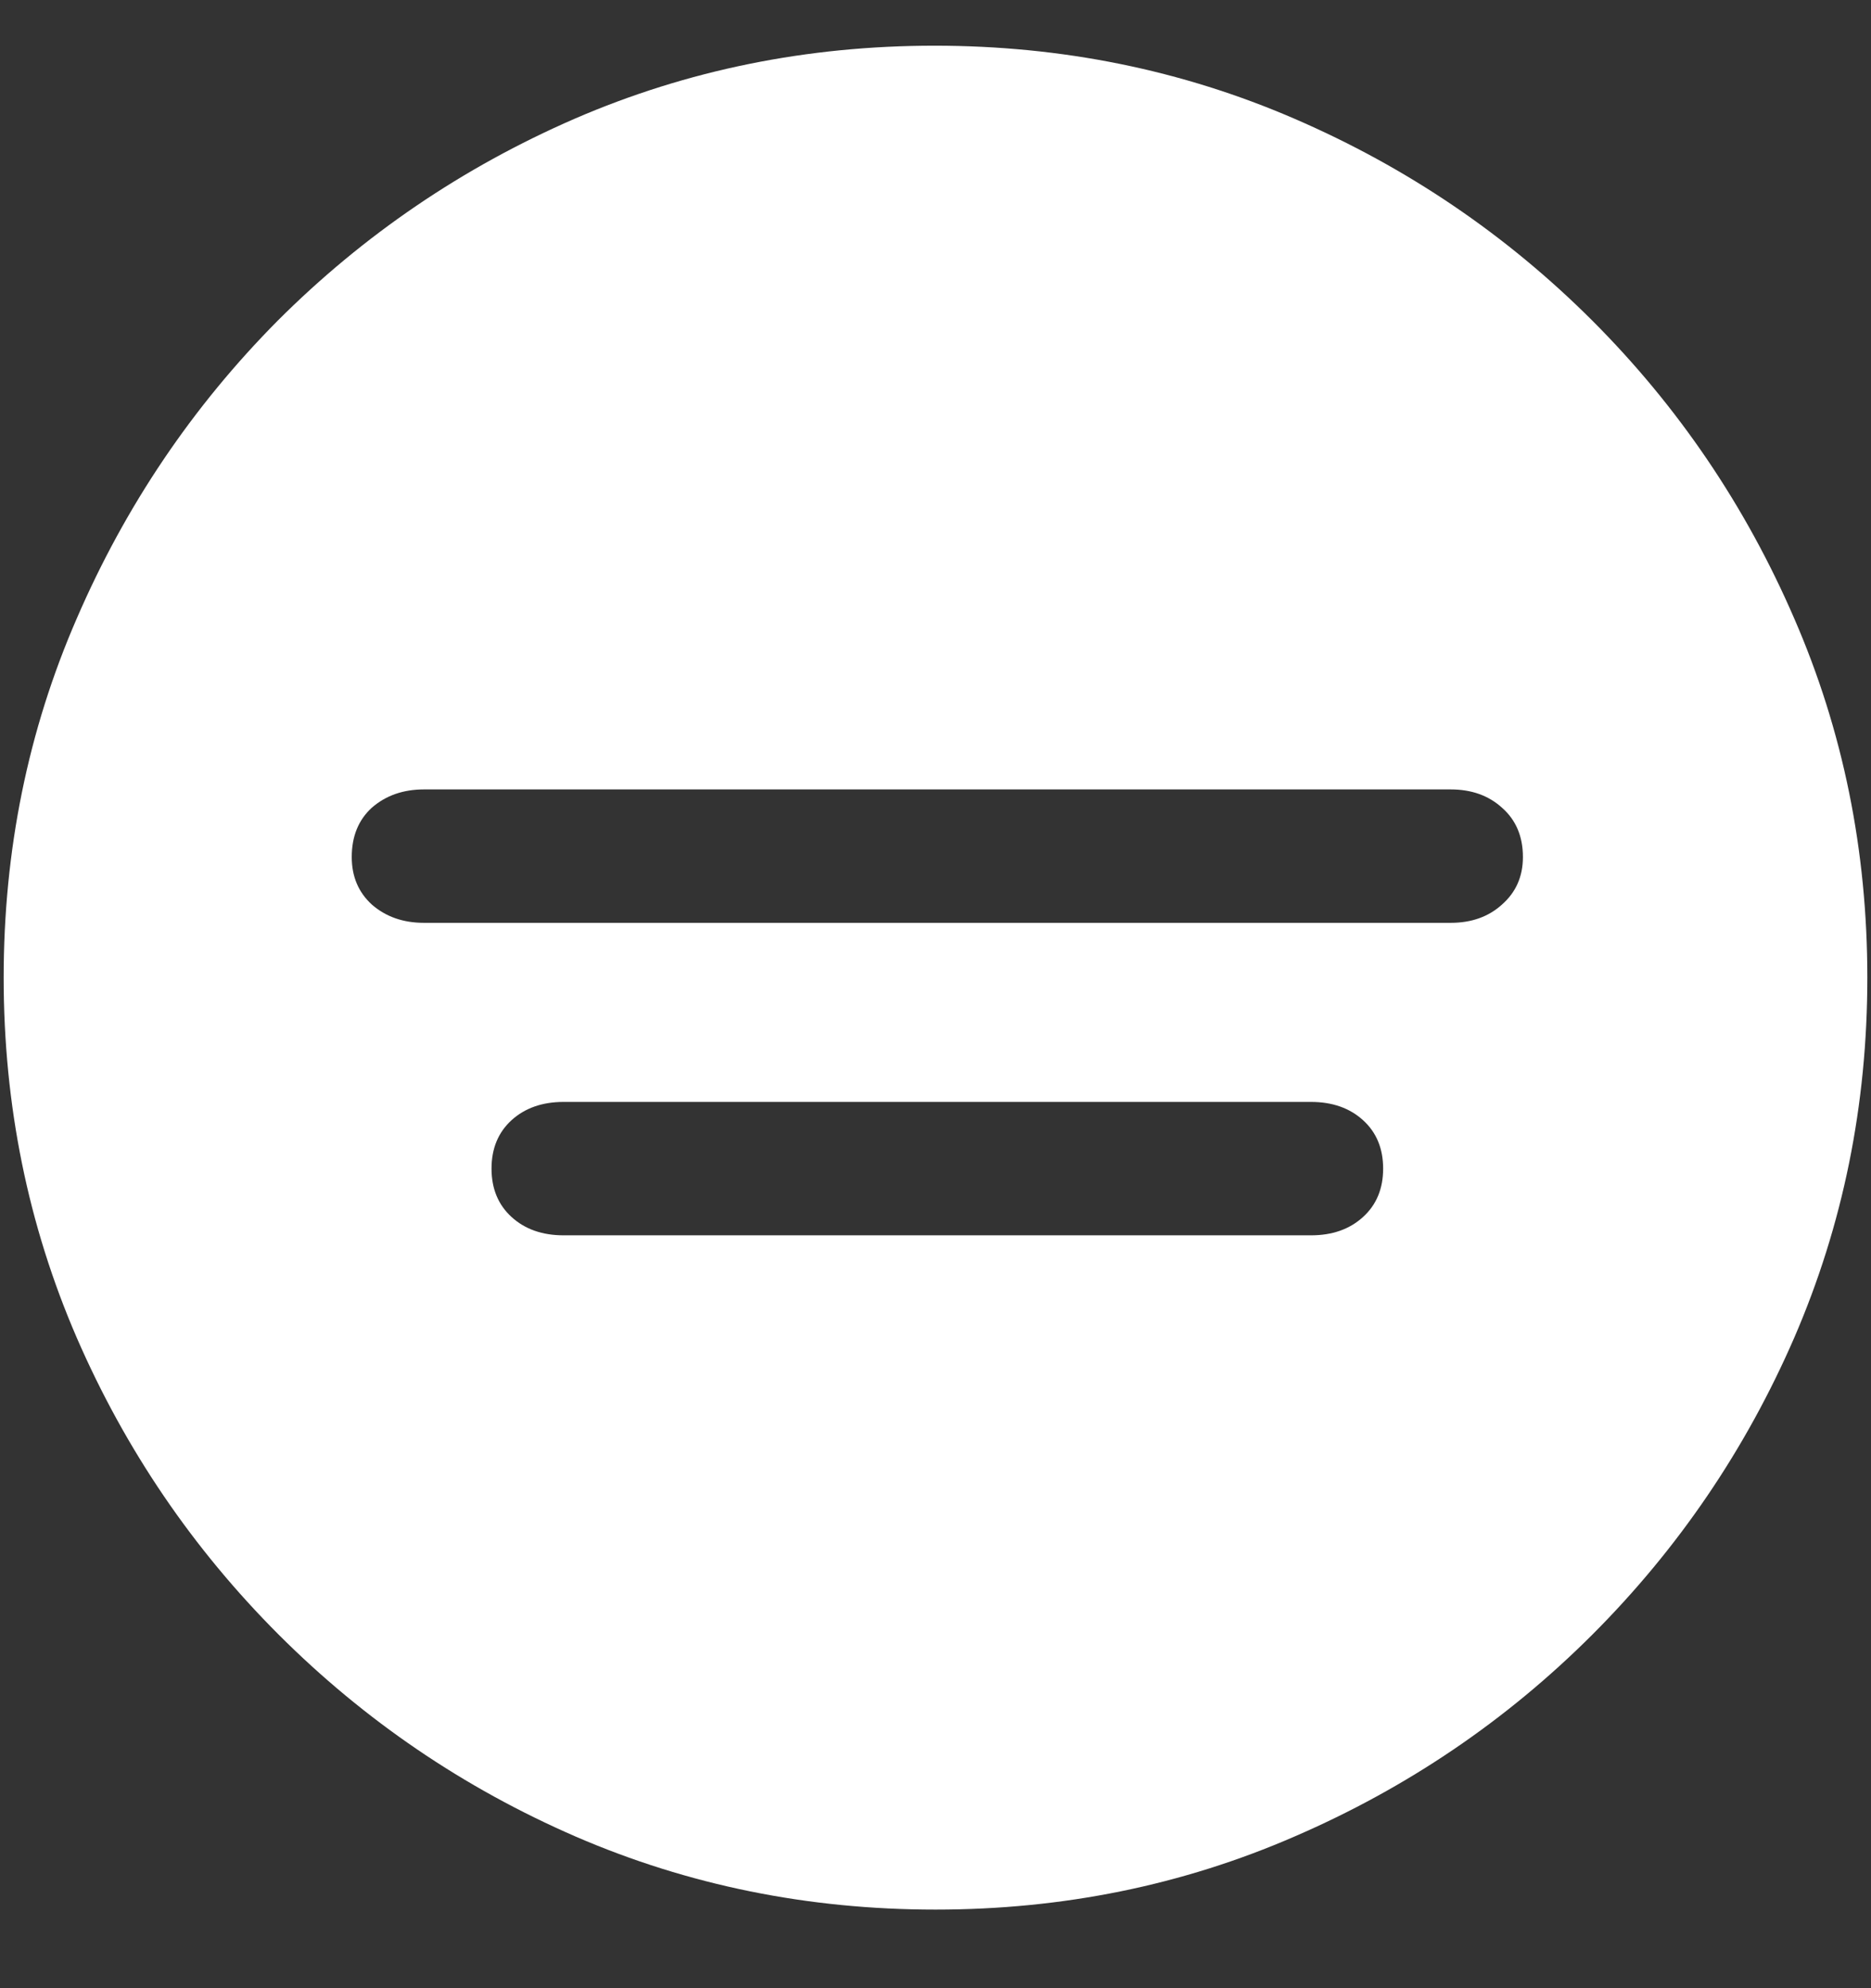 <?xml version="1.0" encoding="UTF-8"?>
<svg xmlns="http://www.w3.org/2000/svg" xmlns:xlink="http://www.w3.org/1999/xlink" width="24" height="25.5" viewBox="0 0 24 25.5" version="1.1">
<rect x="0" y="0" width="24" height="25.5" fill="#333333" stroke="none"/>
<g id="surface1">
<path style=" stroke:none;fill-rule:nonzero;fill:rgb(100%,100%,100%);fill-opacity:1;" d="M 12 24.492 C 13.633 24.492 15.168 24.18 16.605 23.555 C 18.051 22.93 19.324 22.066 20.426 20.965 C 21.527 19.863 22.391 18.594 23.016 17.156 C 23.641 15.711 23.953 14.172 23.953 12.539 C 23.953 10.906 23.641 9.371 23.016 7.934 C 22.391 6.488 21.527 5.215 20.426 4.113 C 19.324 3.012 18.051 2.148 16.605 1.523 C 15.16 0.898 13.621 0.586 11.988 0.586 C 10.355 0.586 8.816 0.898 7.371 1.523 C 5.934 2.148 4.664 3.012 3.562 4.113 C 2.469 5.215 1.609 6.488 0.984 7.934 C 0.359 9.371 0.047 10.906 0.047 12.539 C 0.047 14.172 0.359 15.711 0.984 17.156 C 1.609 18.594 2.473 19.863 3.574 20.965 C 4.676 22.066 5.945 22.93 7.383 23.555 C 8.828 24.18 10.367 24.492 12 24.492 Z M 5.438 11.836 C 5.172 11.836 4.949 11.758 4.77 11.602 C 4.598 11.445 4.512 11.242 4.512 10.992 C 4.512 10.727 4.598 10.516 4.77 10.359 C 4.949 10.203 5.172 10.125 5.438 10.125 L 18.609 10.125 C 18.875 10.125 19.094 10.203 19.266 10.359 C 19.445 10.516 19.535 10.727 19.535 10.992 C 19.535 11.242 19.445 11.445 19.266 11.602 C 19.094 11.758 18.875 11.836 18.609 11.836 Z M 7.23 15.844 C 6.957 15.844 6.734 15.766 6.562 15.609 C 6.391 15.453 6.305 15.246 6.305 14.988 C 6.305 14.73 6.391 14.523 6.562 14.367 C 6.734 14.211 6.957 14.133 7.23 14.133 L 16.816 14.133 C 17.09 14.133 17.312 14.211 17.484 14.367 C 17.656 14.523 17.742 14.73 17.742 14.988 C 17.742 15.246 17.656 15.453 17.484 15.609 C 17.312 15.766 17.09 15.844 16.816 15.844 Z M 7.23 15.844 "/>
</g>
</svg>
